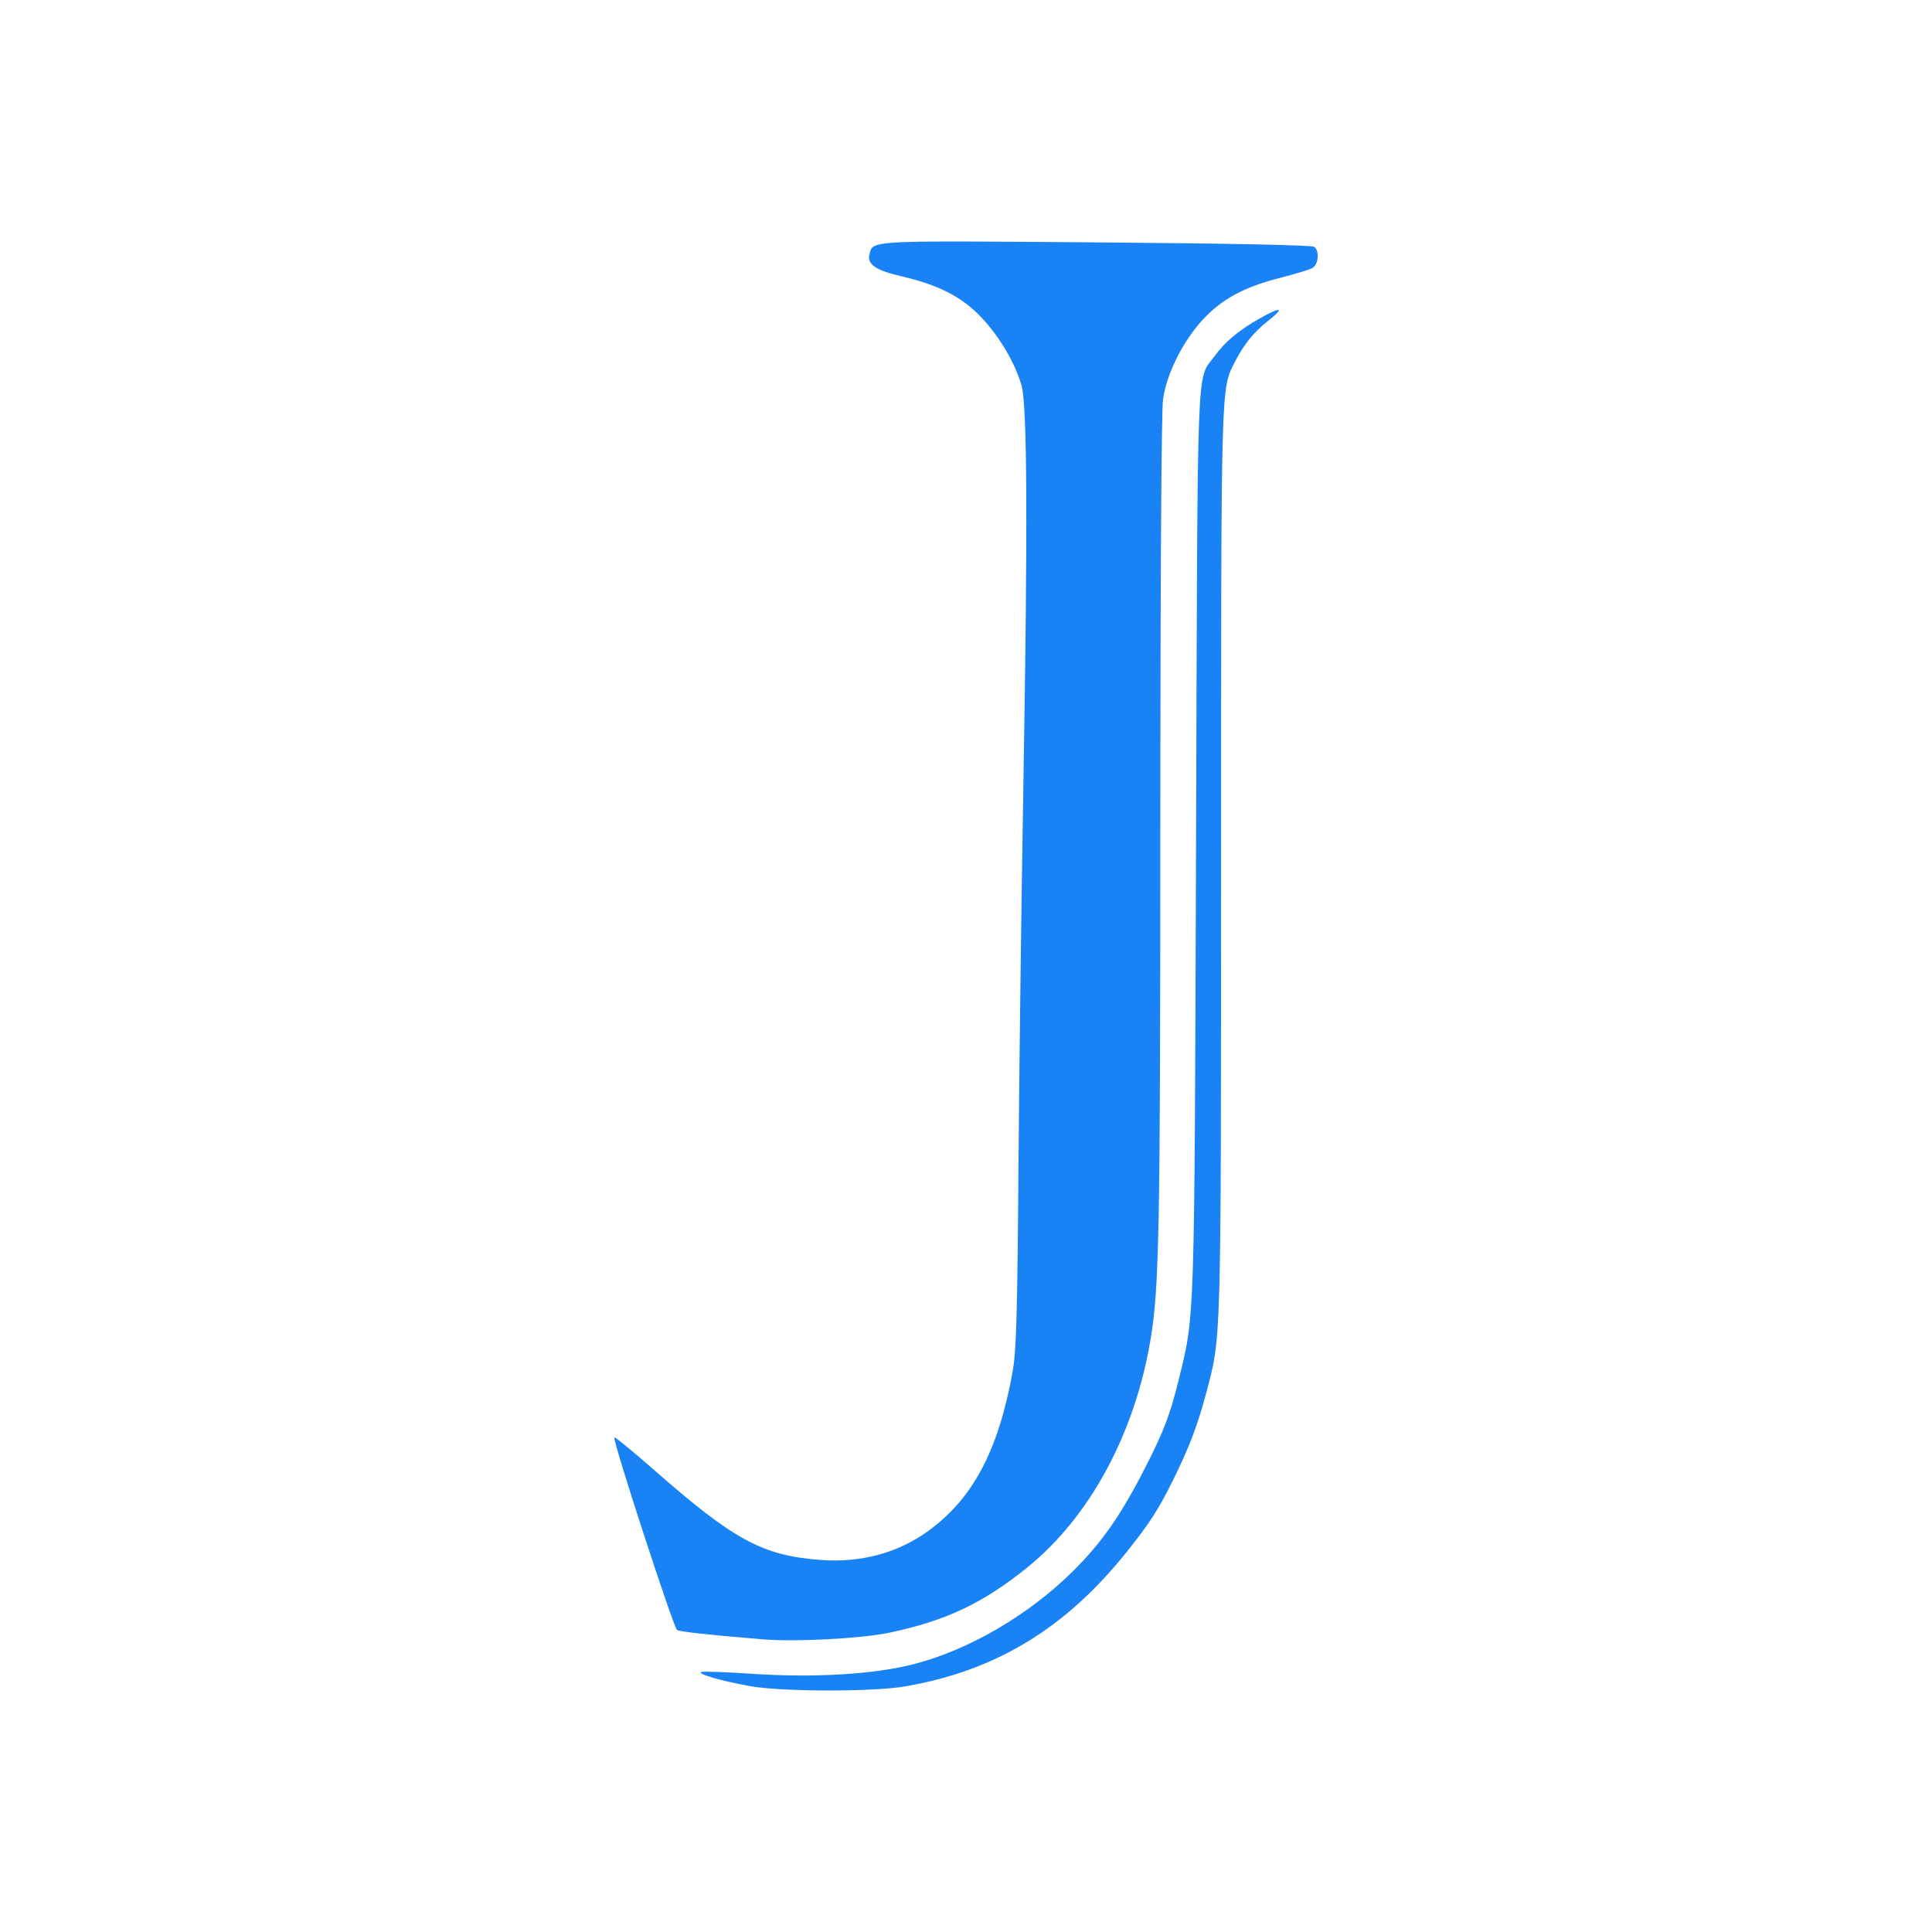 <?xml version="1.0" encoding="UTF-8" standalone="no"?>
<svg xmlns:dc="http://purl.org/dc/elements/1.1/" xmlns:cc="http://creativecommons.org/ns#" xmlns:rdf="http://www.w3.org/1999/02/22-rdf-syntax-ns#" xmlns:svg="http://www.w3.org/2000/svg" xmlns="http://www.w3.org/2000/svg" xmlns:sodipodi="http://sodipodi.sourceforge.net/DTD/sodipodi-0.dtd" xmlns:inkscape="http://www.inkscape.org/namespaces/inkscape" sodipodi:docname="jstor.svg" inkscape:version="1.0 (1.0+r73+1)" id="svg8" version="1.1" viewBox="0 0 512 512" height="512" width="512" fill="#1982f4">
  <title id="title833">JSTOR</title>
  <defs id="defs2"/>
  <sodipodi:namedview inkscape:window-maximized="1" inkscape:window-y="27" inkscape:window-x="51" inkscape:window-height="713" inkscape:window-width="1315" inkscape:guide-bbox="true" showguides="true" units="px" showgrid="true" inkscape:document-rotation="0" inkscape:current-layer="layer6" inkscape:document-units="px" inkscape:cy="237.73311" inkscape:cx="307.11588" inkscape:zoom="0.75" inkscape:pageshadow="2" inkscape:pageopacity="0.0" borderopacity="1.0" bordercolor="#666666" pagecolor="#ffffff" id="base">
    <inkscape:grid empspacing="4" id="grid10" type="xygrid"/>
    <sodipodi:guide inkscape:color="rgb(0,0,255)" inkscape:locked="true" inkscape:label="baseline" id="guide863" orientation="0,1" position="512,64"/>
  </sodipodi:namedview>
  <g inkscape:label="icon" id="layer6" inkscape:groupmode="layer">
    <path sodipodi:nodetypes="cccccccccccccccccccccccccccccccccccccccccccccc" style="stroke-width:0.265" id="path4" d="m 255.571,64.003 c -25.284,-0.055 -24.426,0.591 -25.158,3.39 -0.69,2.637 1.638,4.236 8.478,5.827 10.013,2.329 16.192,5.537 21.373,11.103 4.745,5.098 8.678,11.784 10.439,17.758 1.534,5.207 1.682,37.687 0.495,106.233 -0.517,29.791 -1.101,75.416 -1.297,101.383 -0.298,39.14 -0.566,48.352 -1.548,53.806 -3.779,21.013 -10.621,33.842 -22.633,42.408 -8.027,5.743 -17.797,8.309 -28.429,7.475 -15.277,-1.187 -22.812,-5.259 -44.025,-23.898 -5.573,-4.876 -10.278,-8.758 -10.464,-8.566 -0.565,0.578 15.69,50.465 16.624,51.042 0.741,0.449 7.599,1.218 22.645,2.469 8.701,0.738 26.182,-0.195 33.673,-1.767 14.934,-3.144 24.749,-7.793 36.437,-17.225 16.522,-13.314 28.474,-35.321 32.677,-60.191 2.348,-13.898 2.625,-27.927 2.638,-136.09 0.011,-65.953 0.287,-110.195 0.72,-113.32 0.959,-6.907 5.434,-15.763 10.859,-21.48 4.992,-5.265 10.855,-8.368 20.377,-10.784 3.76,-0.953 7.488,-2.083 8.29,-2.513 1.662,-0.889 2.011,-4.502 0.546,-5.658 -0.571,-0.452 -22.16,-0.893 -57.691,-1.172 -15.264,-0.12 -26.599,-0.214 -35.027,-0.232 z m 83.206,18.152 c -0.437,-0.093 -2.103,0.627 -4.875,2.193 -5.618,3.17 -9.302,6.253 -12.112,10.138 -4.748,6.57 -4.395,-2.812 -4.825,127.738 -0.433,130.29 -0.289,125.981 -4.706,143.841 -2.236,9.015 -3.866,13.282 -8.835,23.002 -6.404,12.544 -11.523,19.86 -19.268,27.495 -11.585,11.453 -27.446,20.697 -41.844,24.418 -10.439,2.727 -26.32,3.684 -42.508,2.625 -7.135,-0.481 -13.422,-0.706 -13.961,-0.514 -1.28,0.481 5.541,2.438 12.939,3.753 8.271,1.508 32.62,1.545 41.073,0.069 23.946,-4.106 42.439,-15.305 58.612,-35.484 6.073,-7.571 8.484,-11.291 12.212,-18.798 4.273,-8.566 6.678,-14.826 8.873,-23.071 4.142,-15.547 4.022,-11.291 4.042,-141.115 0.025,-128.593 -0.085,-125.173 3.697,-132.594 2.361,-4.636 4.972,-7.83 8.985,-11.003 2.146,-1.697 2.94,-2.601 2.5,-2.694 z"/>
  </g>
</svg>
